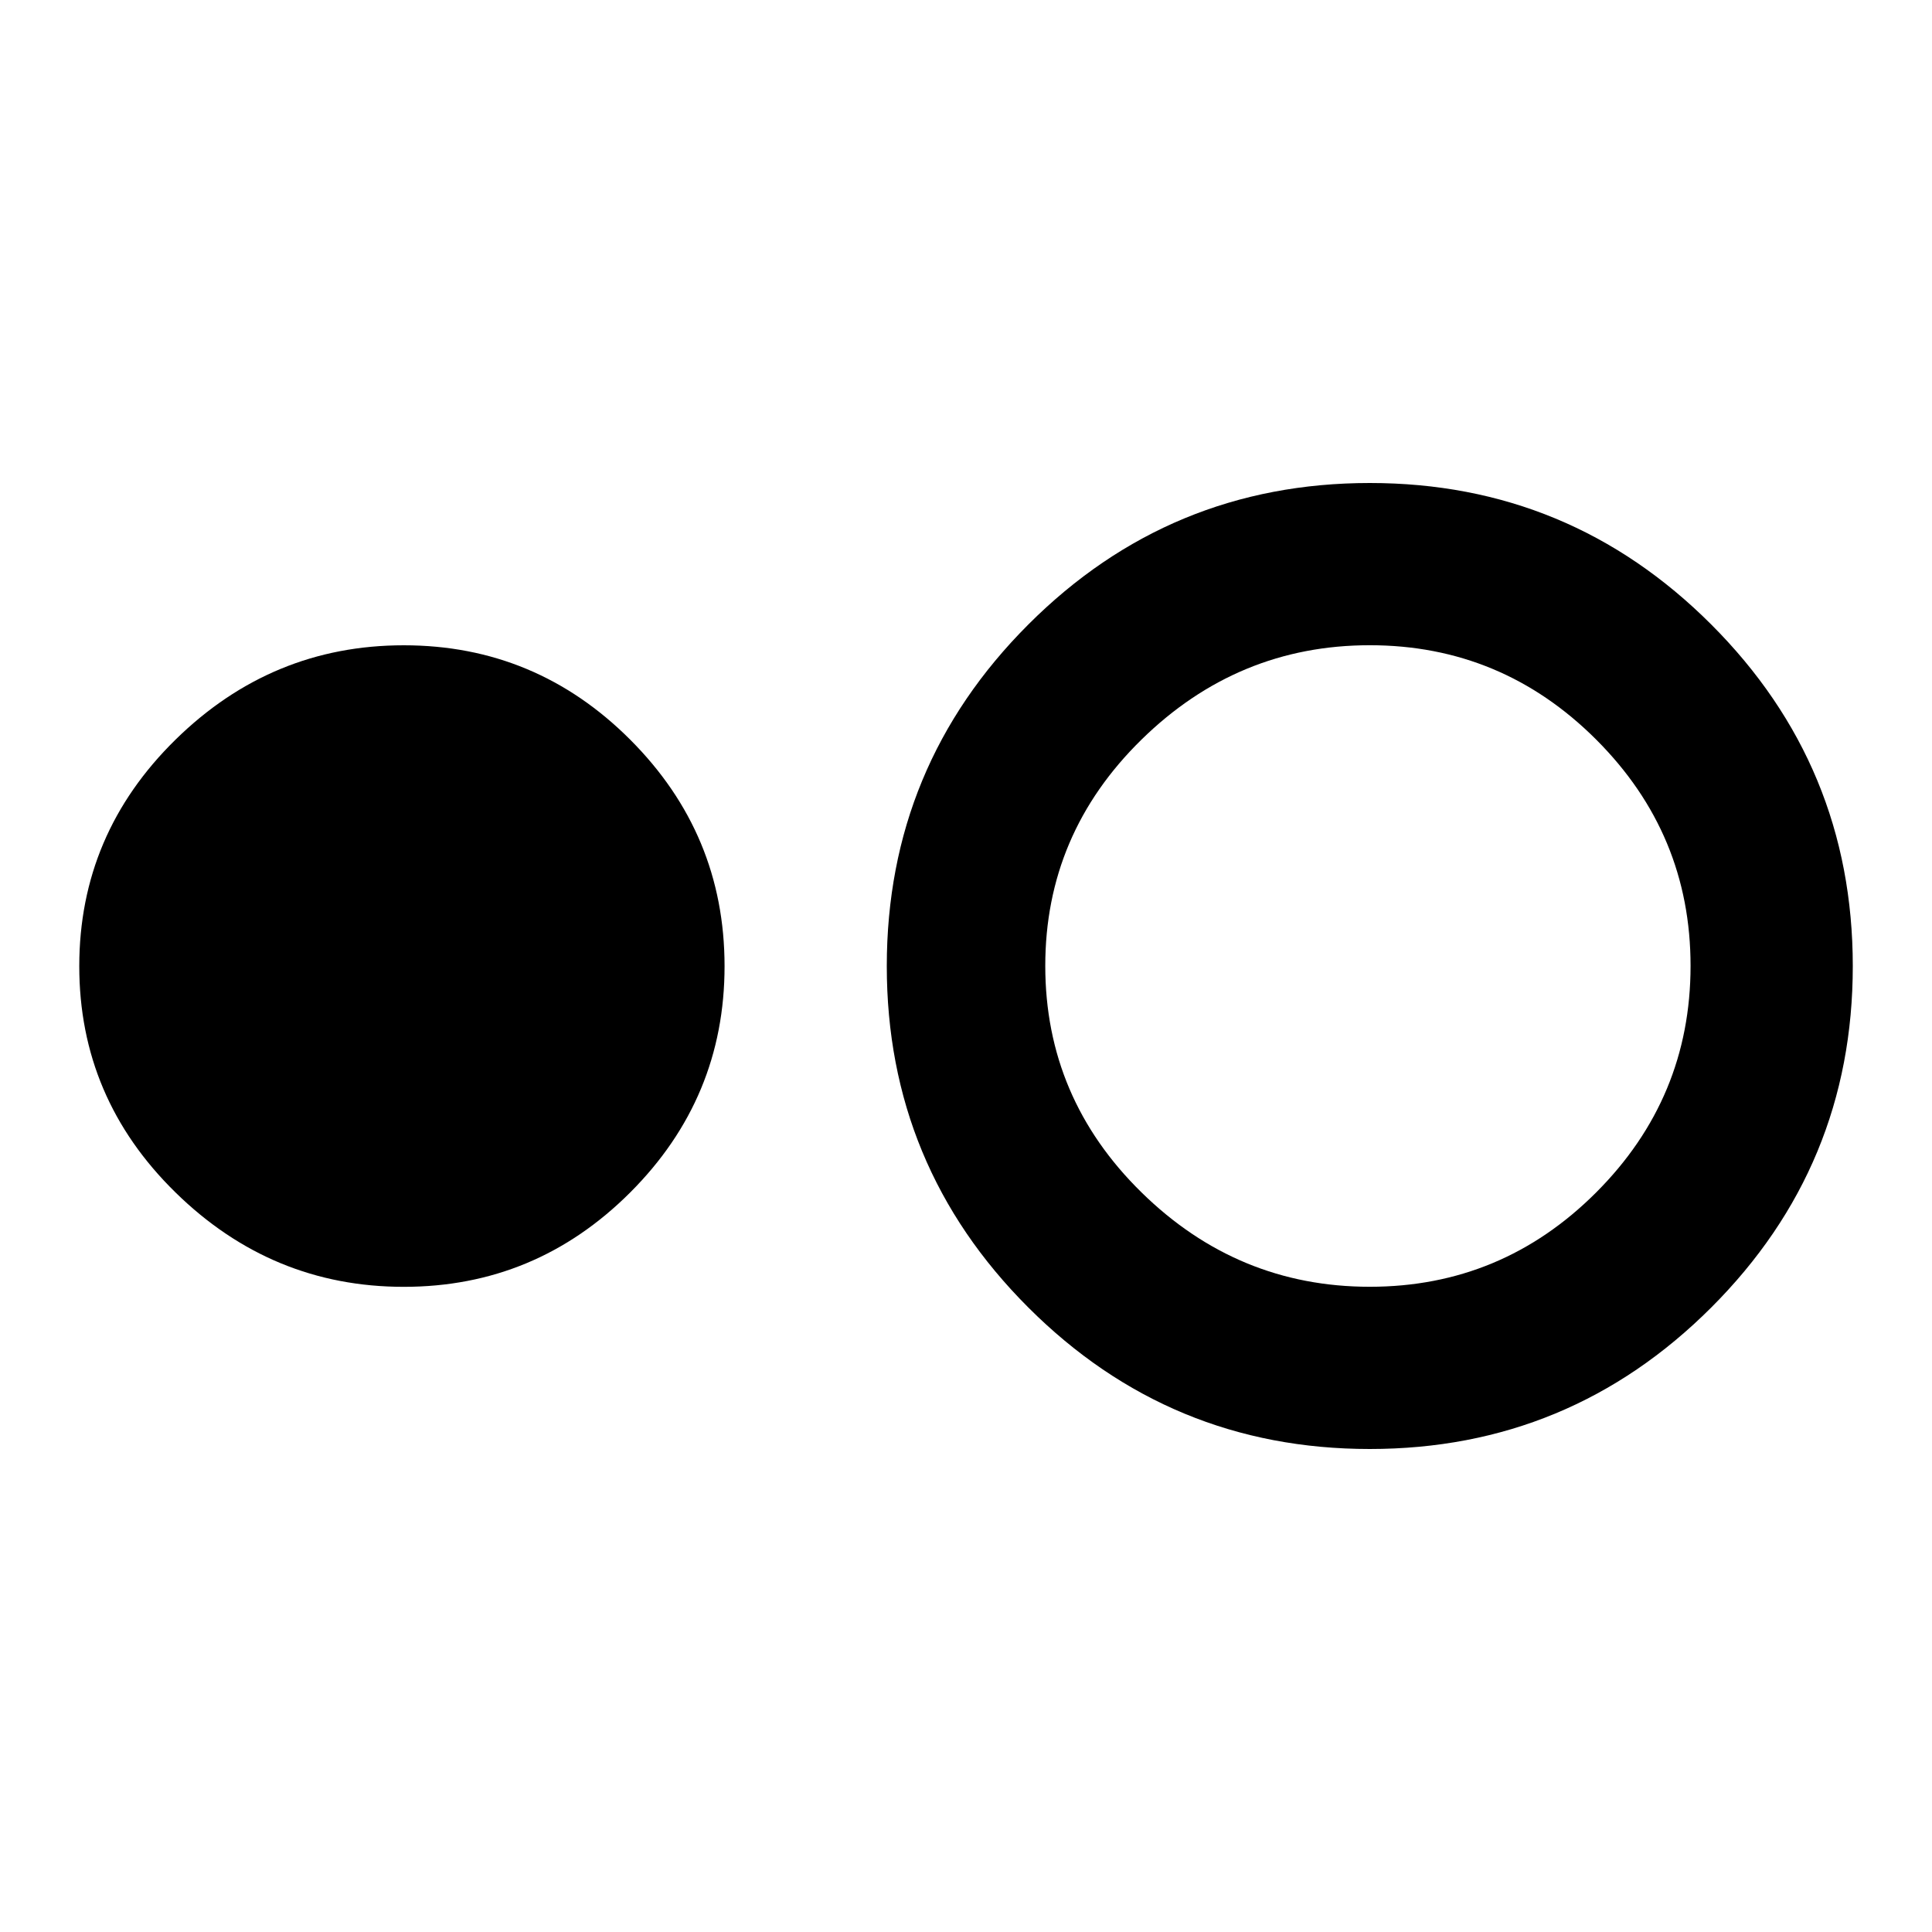 <?xml version="1.0" encoding="utf-8"?>
<!-- Generated by IcoMoon.io -->
<!DOCTYPE svg PUBLIC "-//W3C//DTD SVG 1.1//EN" "http://www.w3.org/Graphics/SVG/1.1/DTD/svg11.dtd">
<svg version="1.1" xmlns="http://www.w3.org/2000/svg" xmlns:xlink="http://www.w3.org/1999/xlink" width="32" height="32" viewBox="0 0 32 32">
<path d="M22.688 21.313q2.188 0 3.75-1.563t1.563-3.75-1.563-3.75-3.75-1.563-3.781 1.563-1.594 3.75 1.594 3.75 3.781 1.563zM22.688 8q3.313 0 5.656 2.344t2.344 5.656-2.344 5.656-5.656 2.344-5.656-2.344-2.344-5.656 2.344-5.656 5.656-2.344zM6.688 10.688q2.188 0 3.75 1.563t1.563 3.75-1.563 3.75-3.75 1.563-3.781-1.563-1.594-3.75 1.594-3.75 3.781-1.563z"></path>
</svg>
